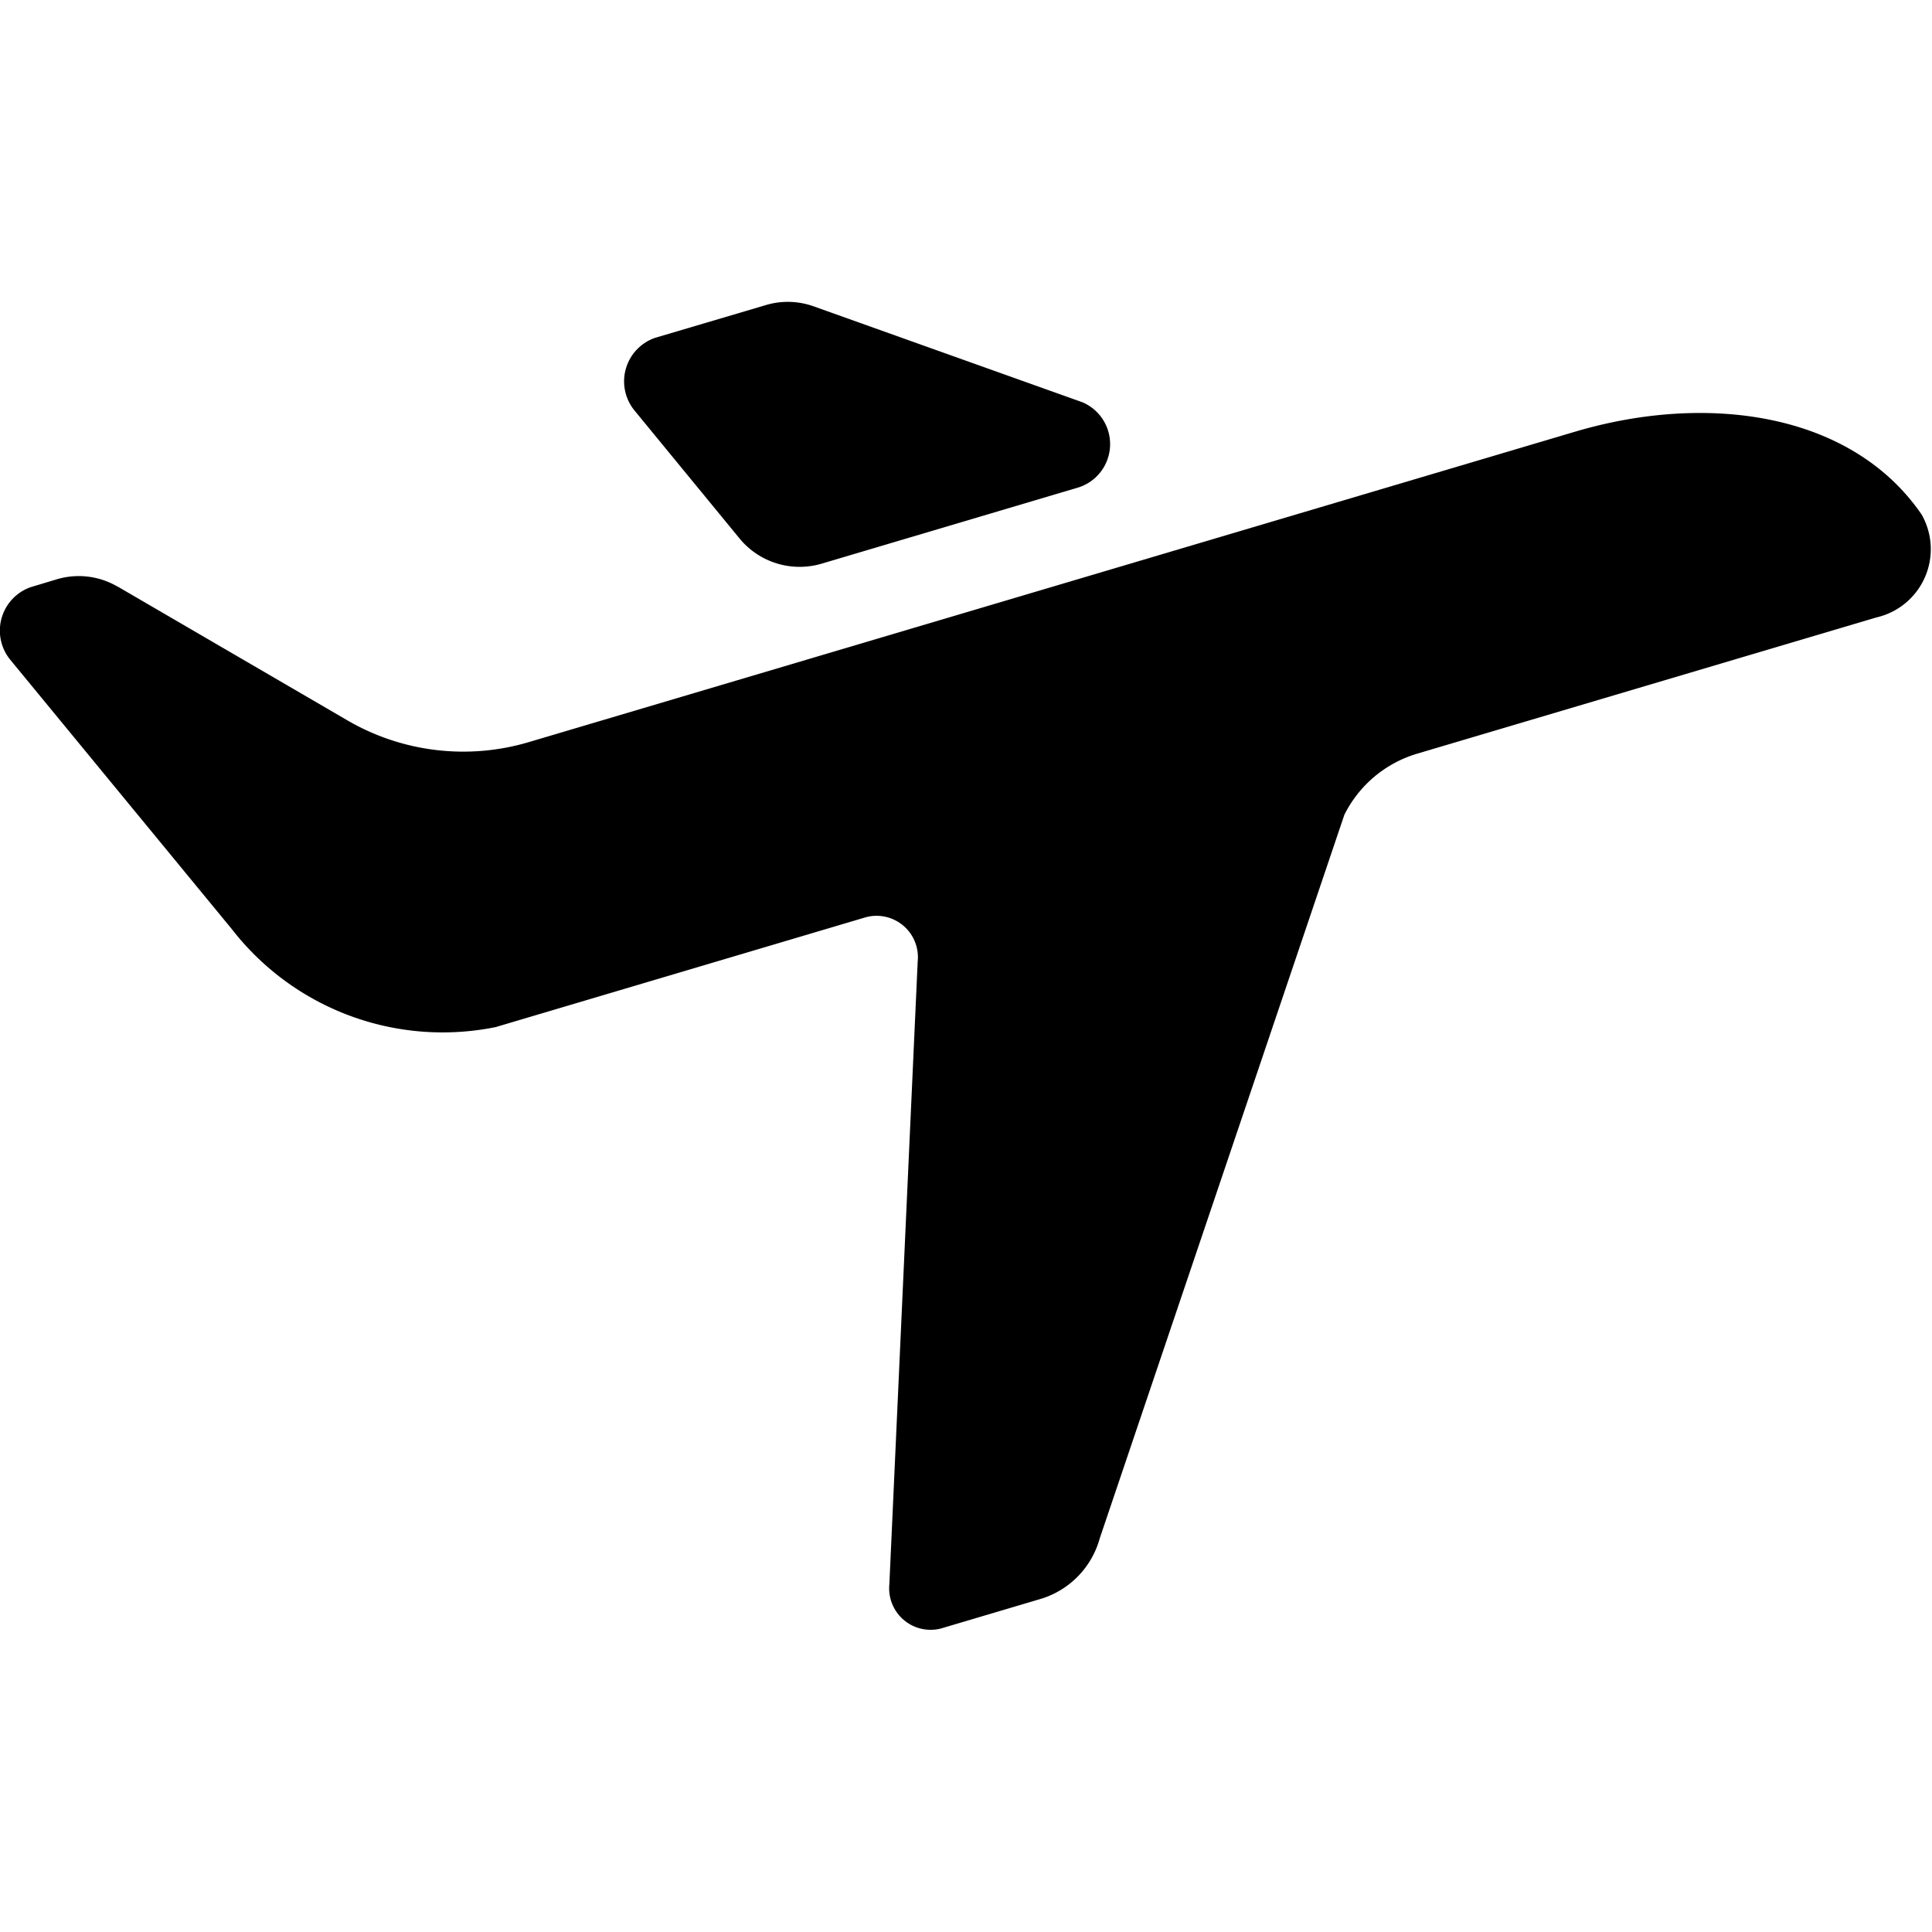 <svg xmlns="http://www.w3.org/2000/svg" viewBox="0 0 24 24"><path d="M9.177 6.677L7.88 5.097a.572.572 0 01.257-.9l1.376-.407a.953.953 0 01.593.015l3.34 1.192a.565.565 0 01-.039 1.055l-3.2.95a.967.967 0 01-1.03-.325z"/><path d="M1.46 7.287a.953.953 0 00-.757-.09l-.322.097a.572.572 0 00-.255.9l2.758 3.353a3.315 3.315 0 003.273 1.212l4.603-1.366a.514.514 0 01.64.55l-.352 7.737a.515.515 0 00.64.55l1.254-.372a1.088 1.088 0 00.72-.75l3.038-8.986a1.482 1.482 0 01.896-.757L23.31 7.67a.87.87 0 00.56-1.28c-.877-1.276-2.677-1.51-4.305-1.027L6.575 9.217a2.861 2.861 0 01-2.264-.271l-2.85-1.66z"/></svg>